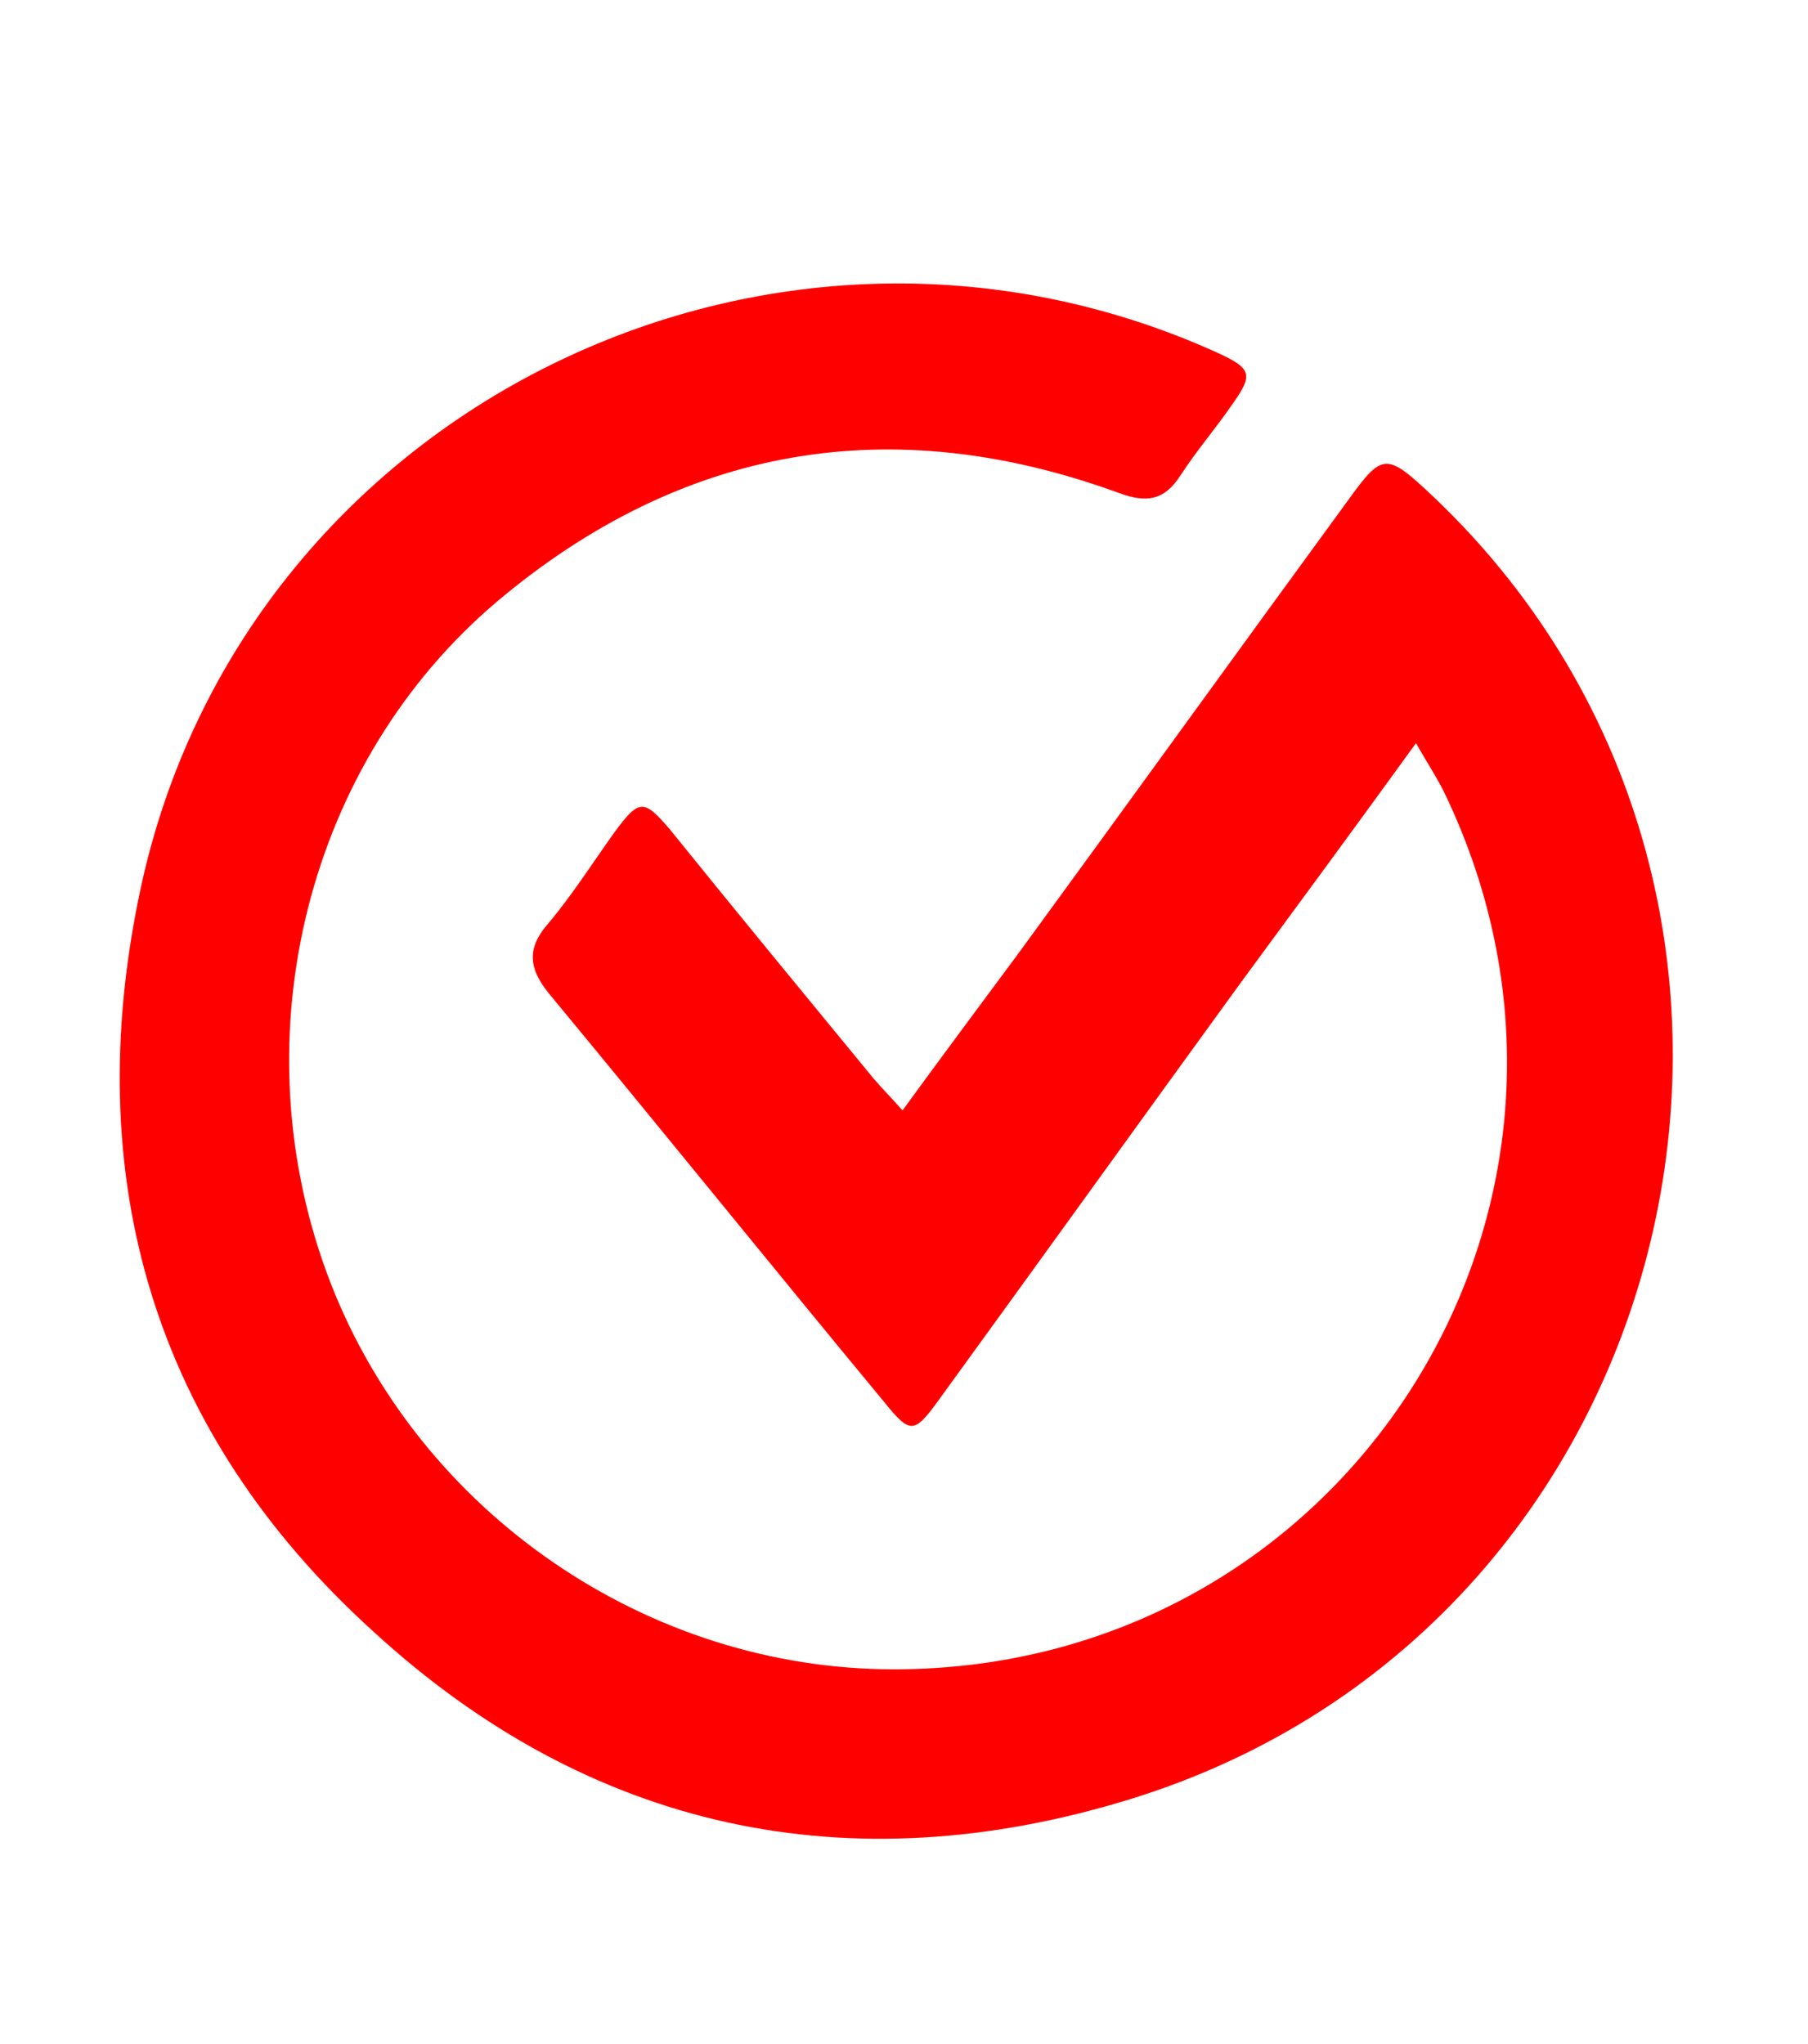 <?xml version="1.0" encoding="utf-8"?>
<!-- Generator: Adobe Illustrator 21.1.0, SVG Export Plug-In . SVG Version: 6.00 Build 0)  -->
<svg version="1.1" id="Capa_1" xmlns="http://www.w3.org/2000/svg" xmlns:xlink="http://www.w3.org/1999/xlink" x="0px" y="0px"
	 viewBox="0 0 123.6 139.7" style="enable-background:new 0 0 123.6 139.7;" xml:space="preserve">
<style type="text/css">
	.st0{fill:#FF0000;}
</style>
<g>
	<path class="st0" d="M96.8,50.8c-4.2,5.8-8.1,11.1-12,16.4C77.9,76.7,71,86.3,64.1,95.8c-1.6,2.2-1.9,2.2-3.6,0.1
		C52.8,86.6,45.3,77.3,37.6,68c-1.5-1.8-1.6-3.2-0.1-4.9c1.6-1.9,3-4.1,4.5-6.2c1.7-2.3,2-2.3,3.8-0.2c4.6,5.7,9.3,11.4,13.9,17
		c0.6,0.7,1.2,1.3,2,2.2c2.7-3.7,5.3-7.2,7.9-10.7c7.6-10.4,15.1-20.8,22.7-31.2c2.1-2.9,2.5-3,5.1-0.6
		c29.8,27.5,18.6,77.7-20.2,89.6c-19.2,5.9-36.9,2.1-51.7-11.5C10.5,97.9,5.4,80.5,9.6,60.8c7-32.8,43.1-50.5,73.6-36.7
		c2.4,1.1,2.5,1.5,1,3.6c-1.1,1.6-2.4,3.1-3.5,4.8c-1.1,1.7-2.3,1.9-4.2,1.2c-15.6-5.7-29.9-3.2-42.5,7.4
		C21,52.1,16.4,70.7,22.3,86.9c5.8,15.9,21.2,26.9,38.1,27.2c31.5,0.5,52-31.7,38.3-60C98.2,53.1,97.6,52.2,96.8,50.8z"/>
</g>
</svg>
